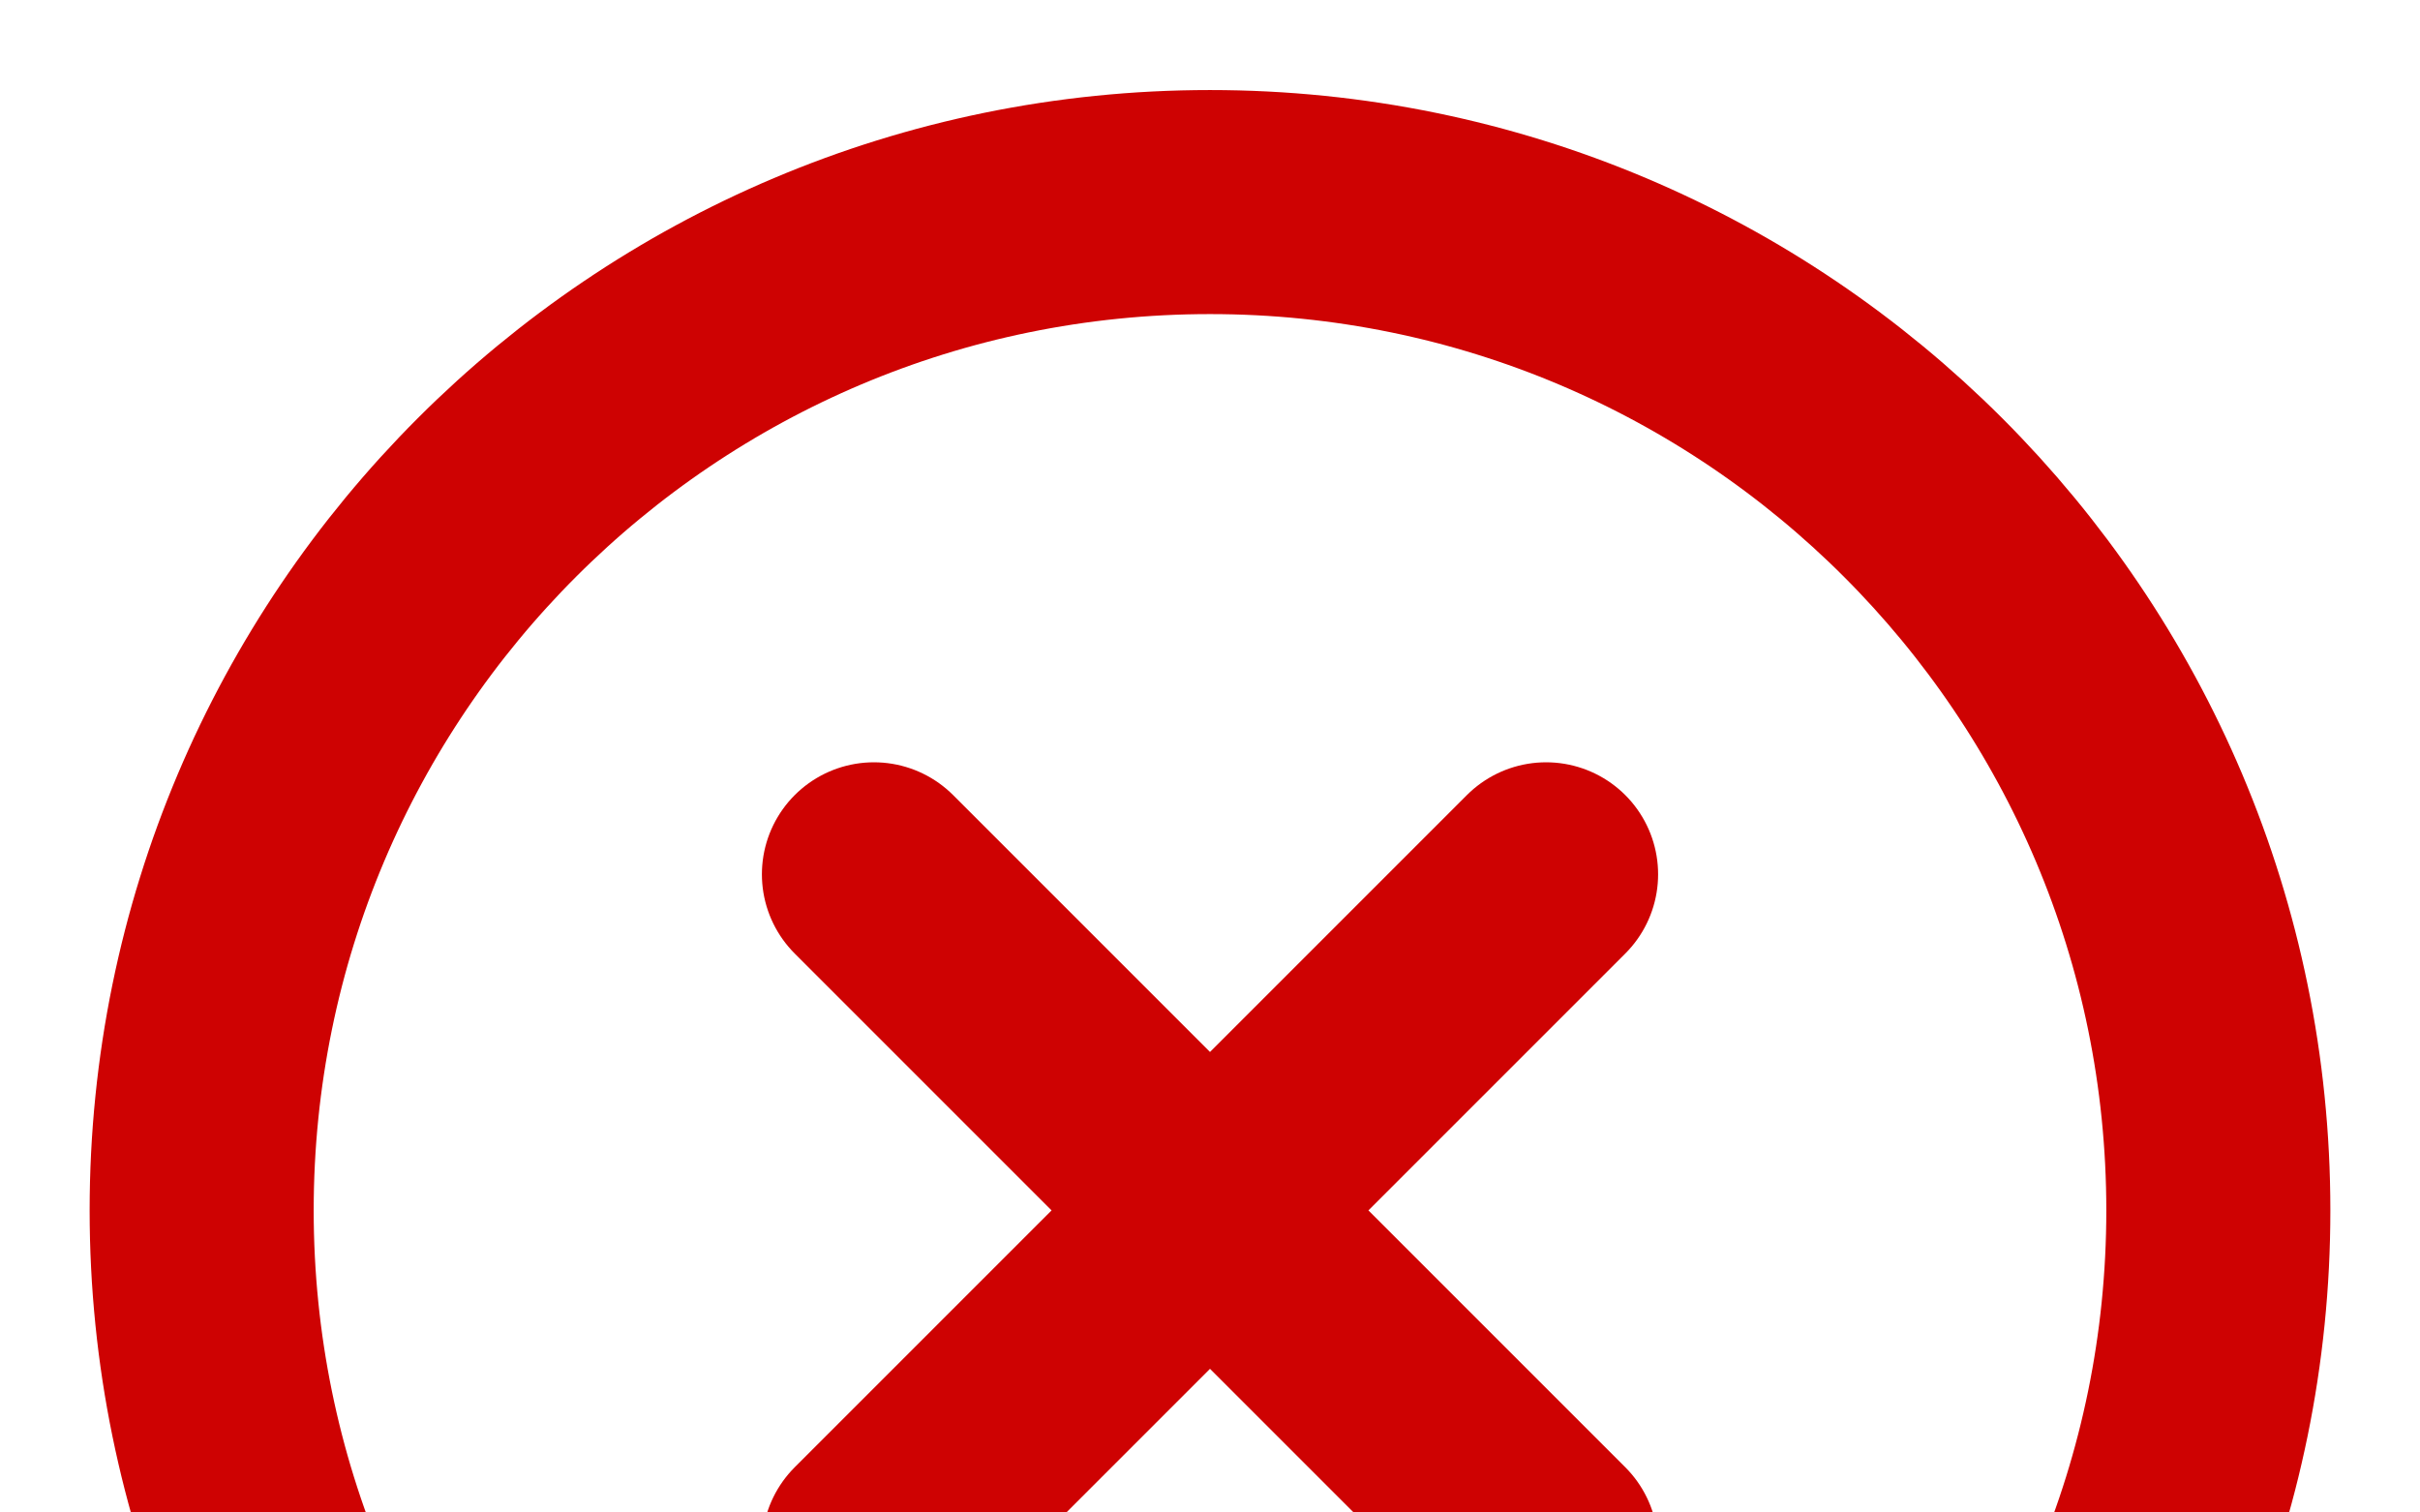 <svg width="24" height="15" viewBox="0 0 24 15" fill="none" xmlns="http://www.w3.org/2000/svg">
<path d="M8.667 8.671L12 12.004M12 12.004L15.333 15.337M12 12.004L8.667 15.337M12 12.004L15.333 8.671M12 22.004C6.477 22.004 2 17.527 2 12.004C2 6.481 6.477 2.004 12 2.004C17.523 2.004 22 6.481 22 12.004C22 17.527 17.523 22.004 12 22.004Z" stroke="#CE0202" stroke-width="2.222" stroke-linecap="round" stroke-linejoin="round"/>
</svg>
